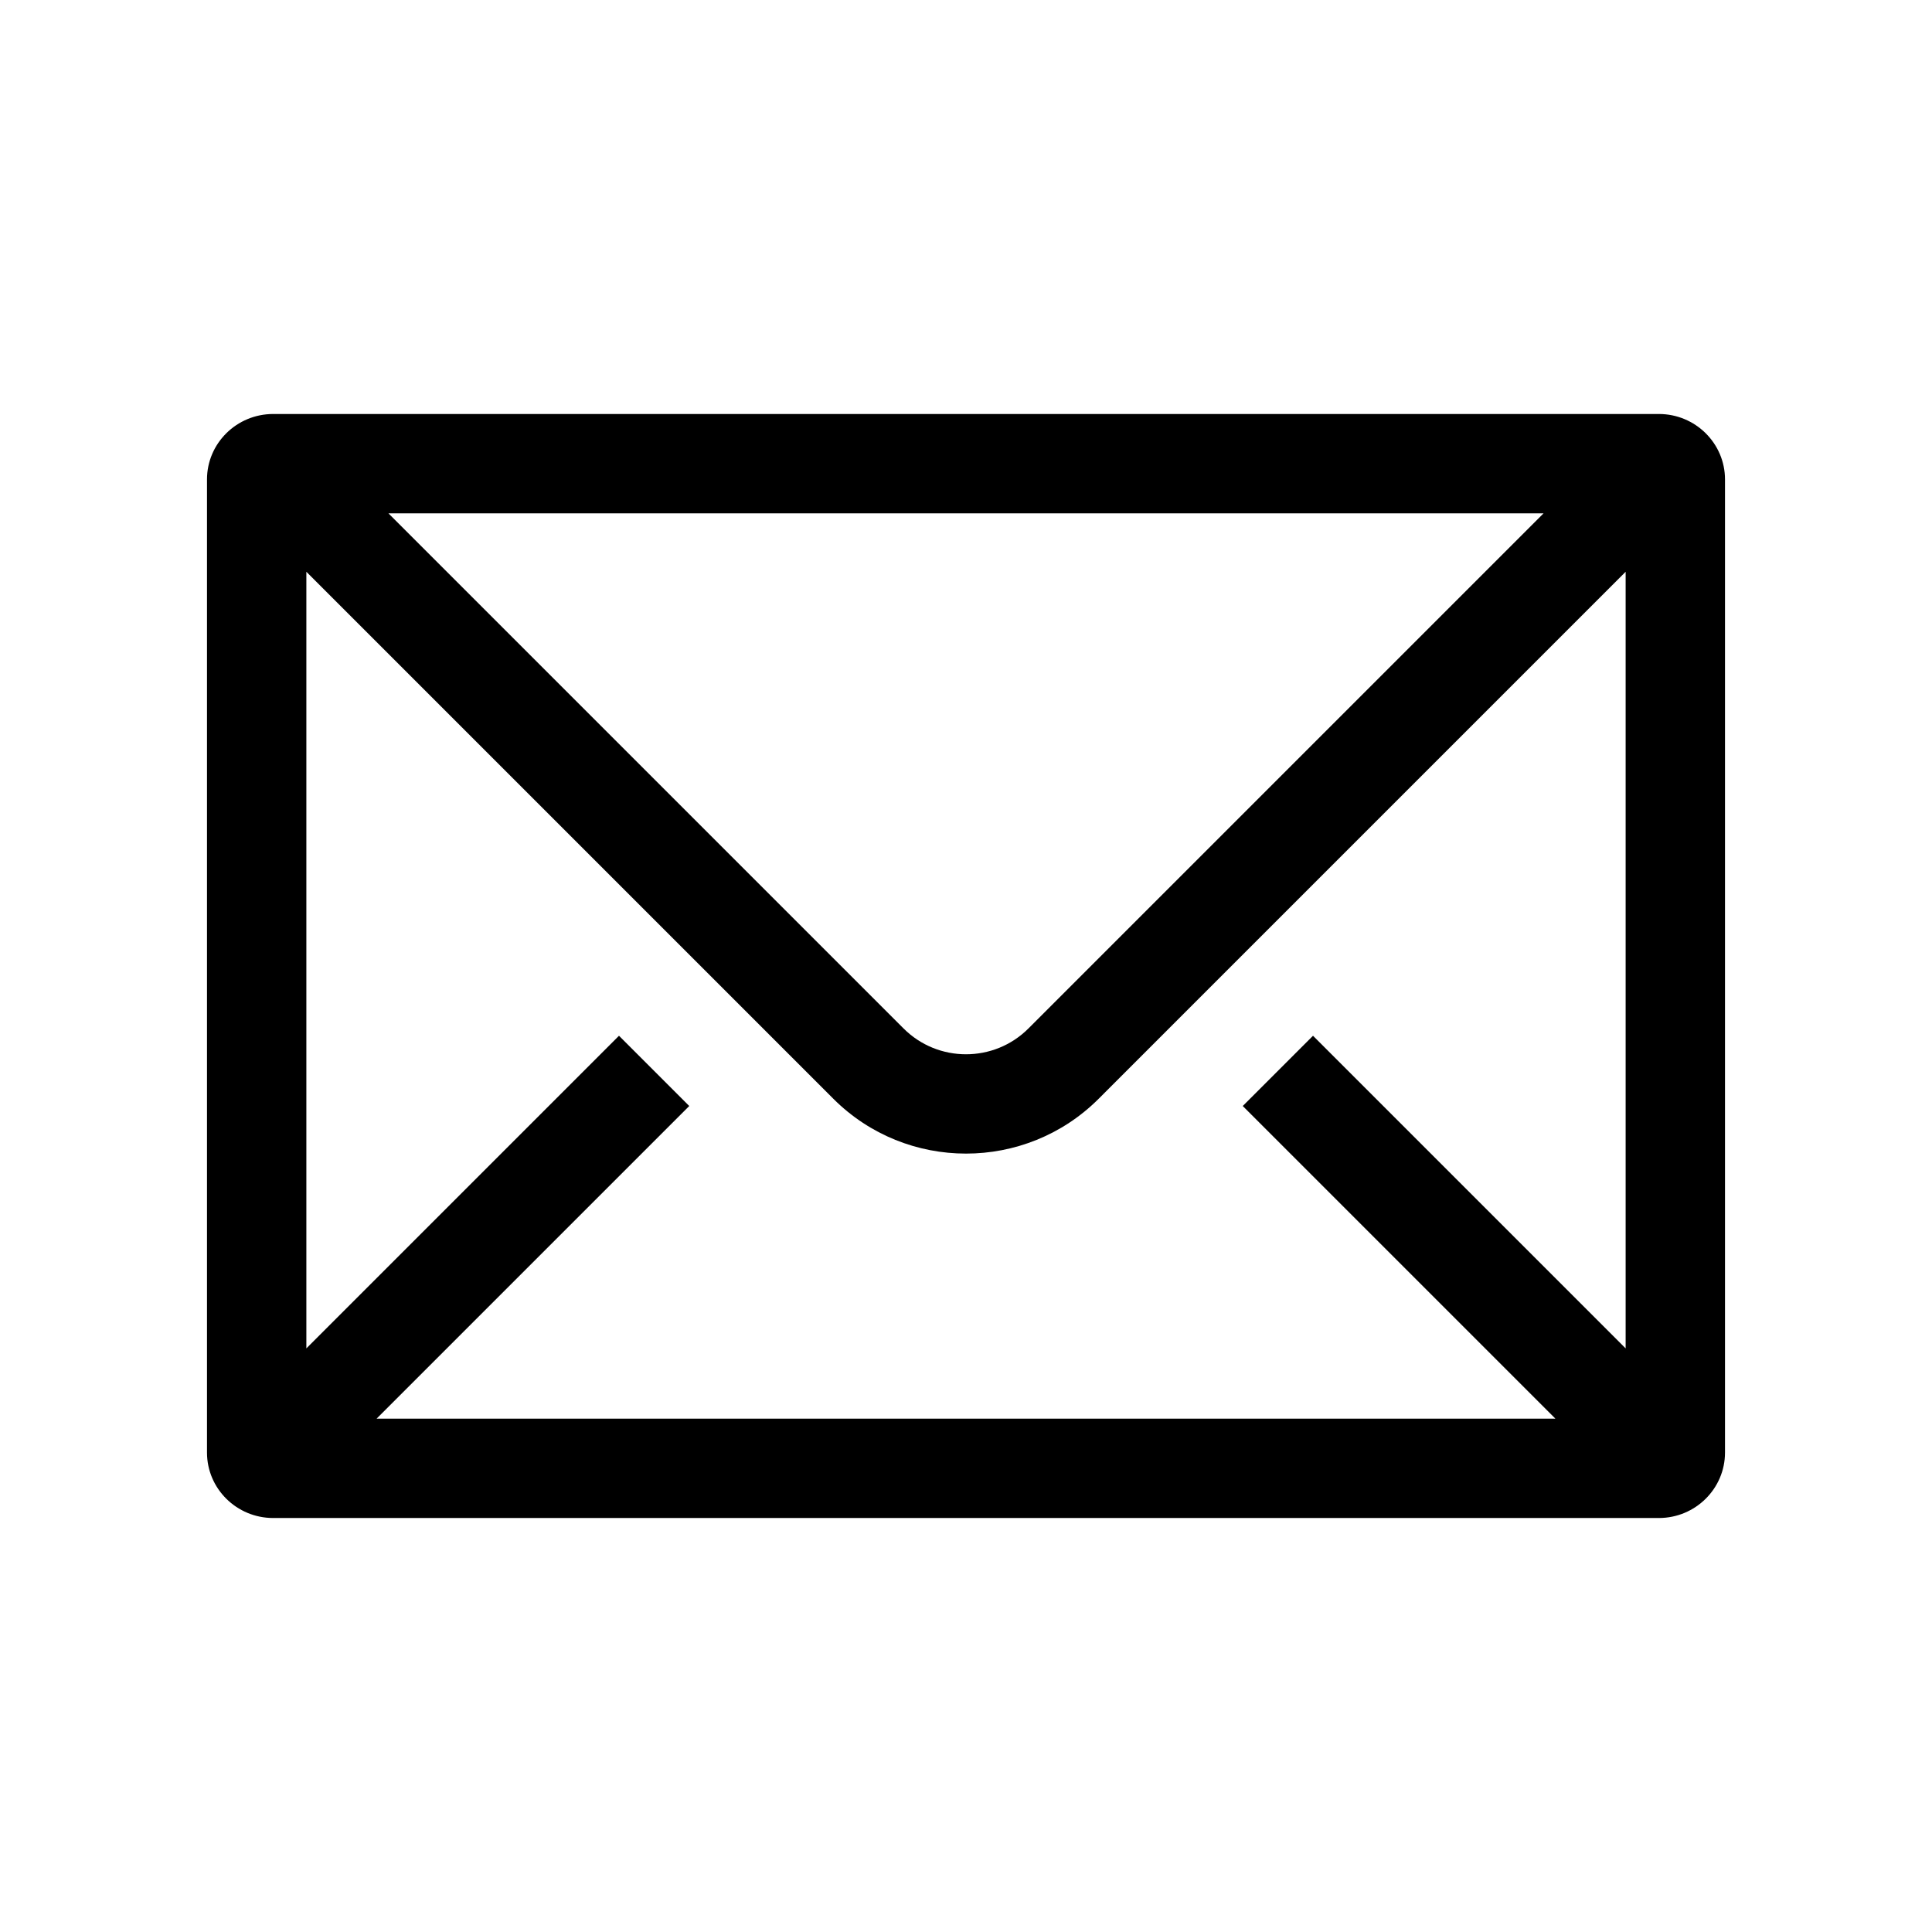 <?xml version="1.0" encoding="utf-8"?>
<!-- Generator: Adobe Illustrator 20.0.0, SVG Export Plug-In . SVG Version: 6.00 Build 0)  -->
<svg version="1.1" id="XMLID_2_" xmlns="http://www.w3.org/2000/svg" xmlns:xlink="http://www.w3.org/1999/xlink" x="0px" y="0px"
	 viewBox="0 0 700 700" enable-background="new 0 0 700 700" xml:space="preserve">
<g id="mail">
	<path d="M601.05,150H98.975C85.75,150,75,160.625,75,173.7V526.3c0,13.075,10.75,23.7,23.975,23.7h502.075
		c13.2,0,23.95-10.625,23.95-23.7V173.7C625,160.625,614.25,150,601.05,150z M475.728,375.272L450.272,400.728
		L563.544,514H136.456l113.272-113.272L224.272,375.272L111,488.544V207.167l190.917,190.917
		c13.257,13.256,30.67,19.884,48.084,19.884c17.413,0,34.827-6.628,48.084-19.884L589,207.167v281.377L475.728,375.272z
		 M140.745,186h418.509l-186.627,186.627c-12.477,12.477-32.778,12.477-45.255,0L140.745,186z"/>
	<rect fill="none" width="700" height="700"/>
</g>
</svg>
